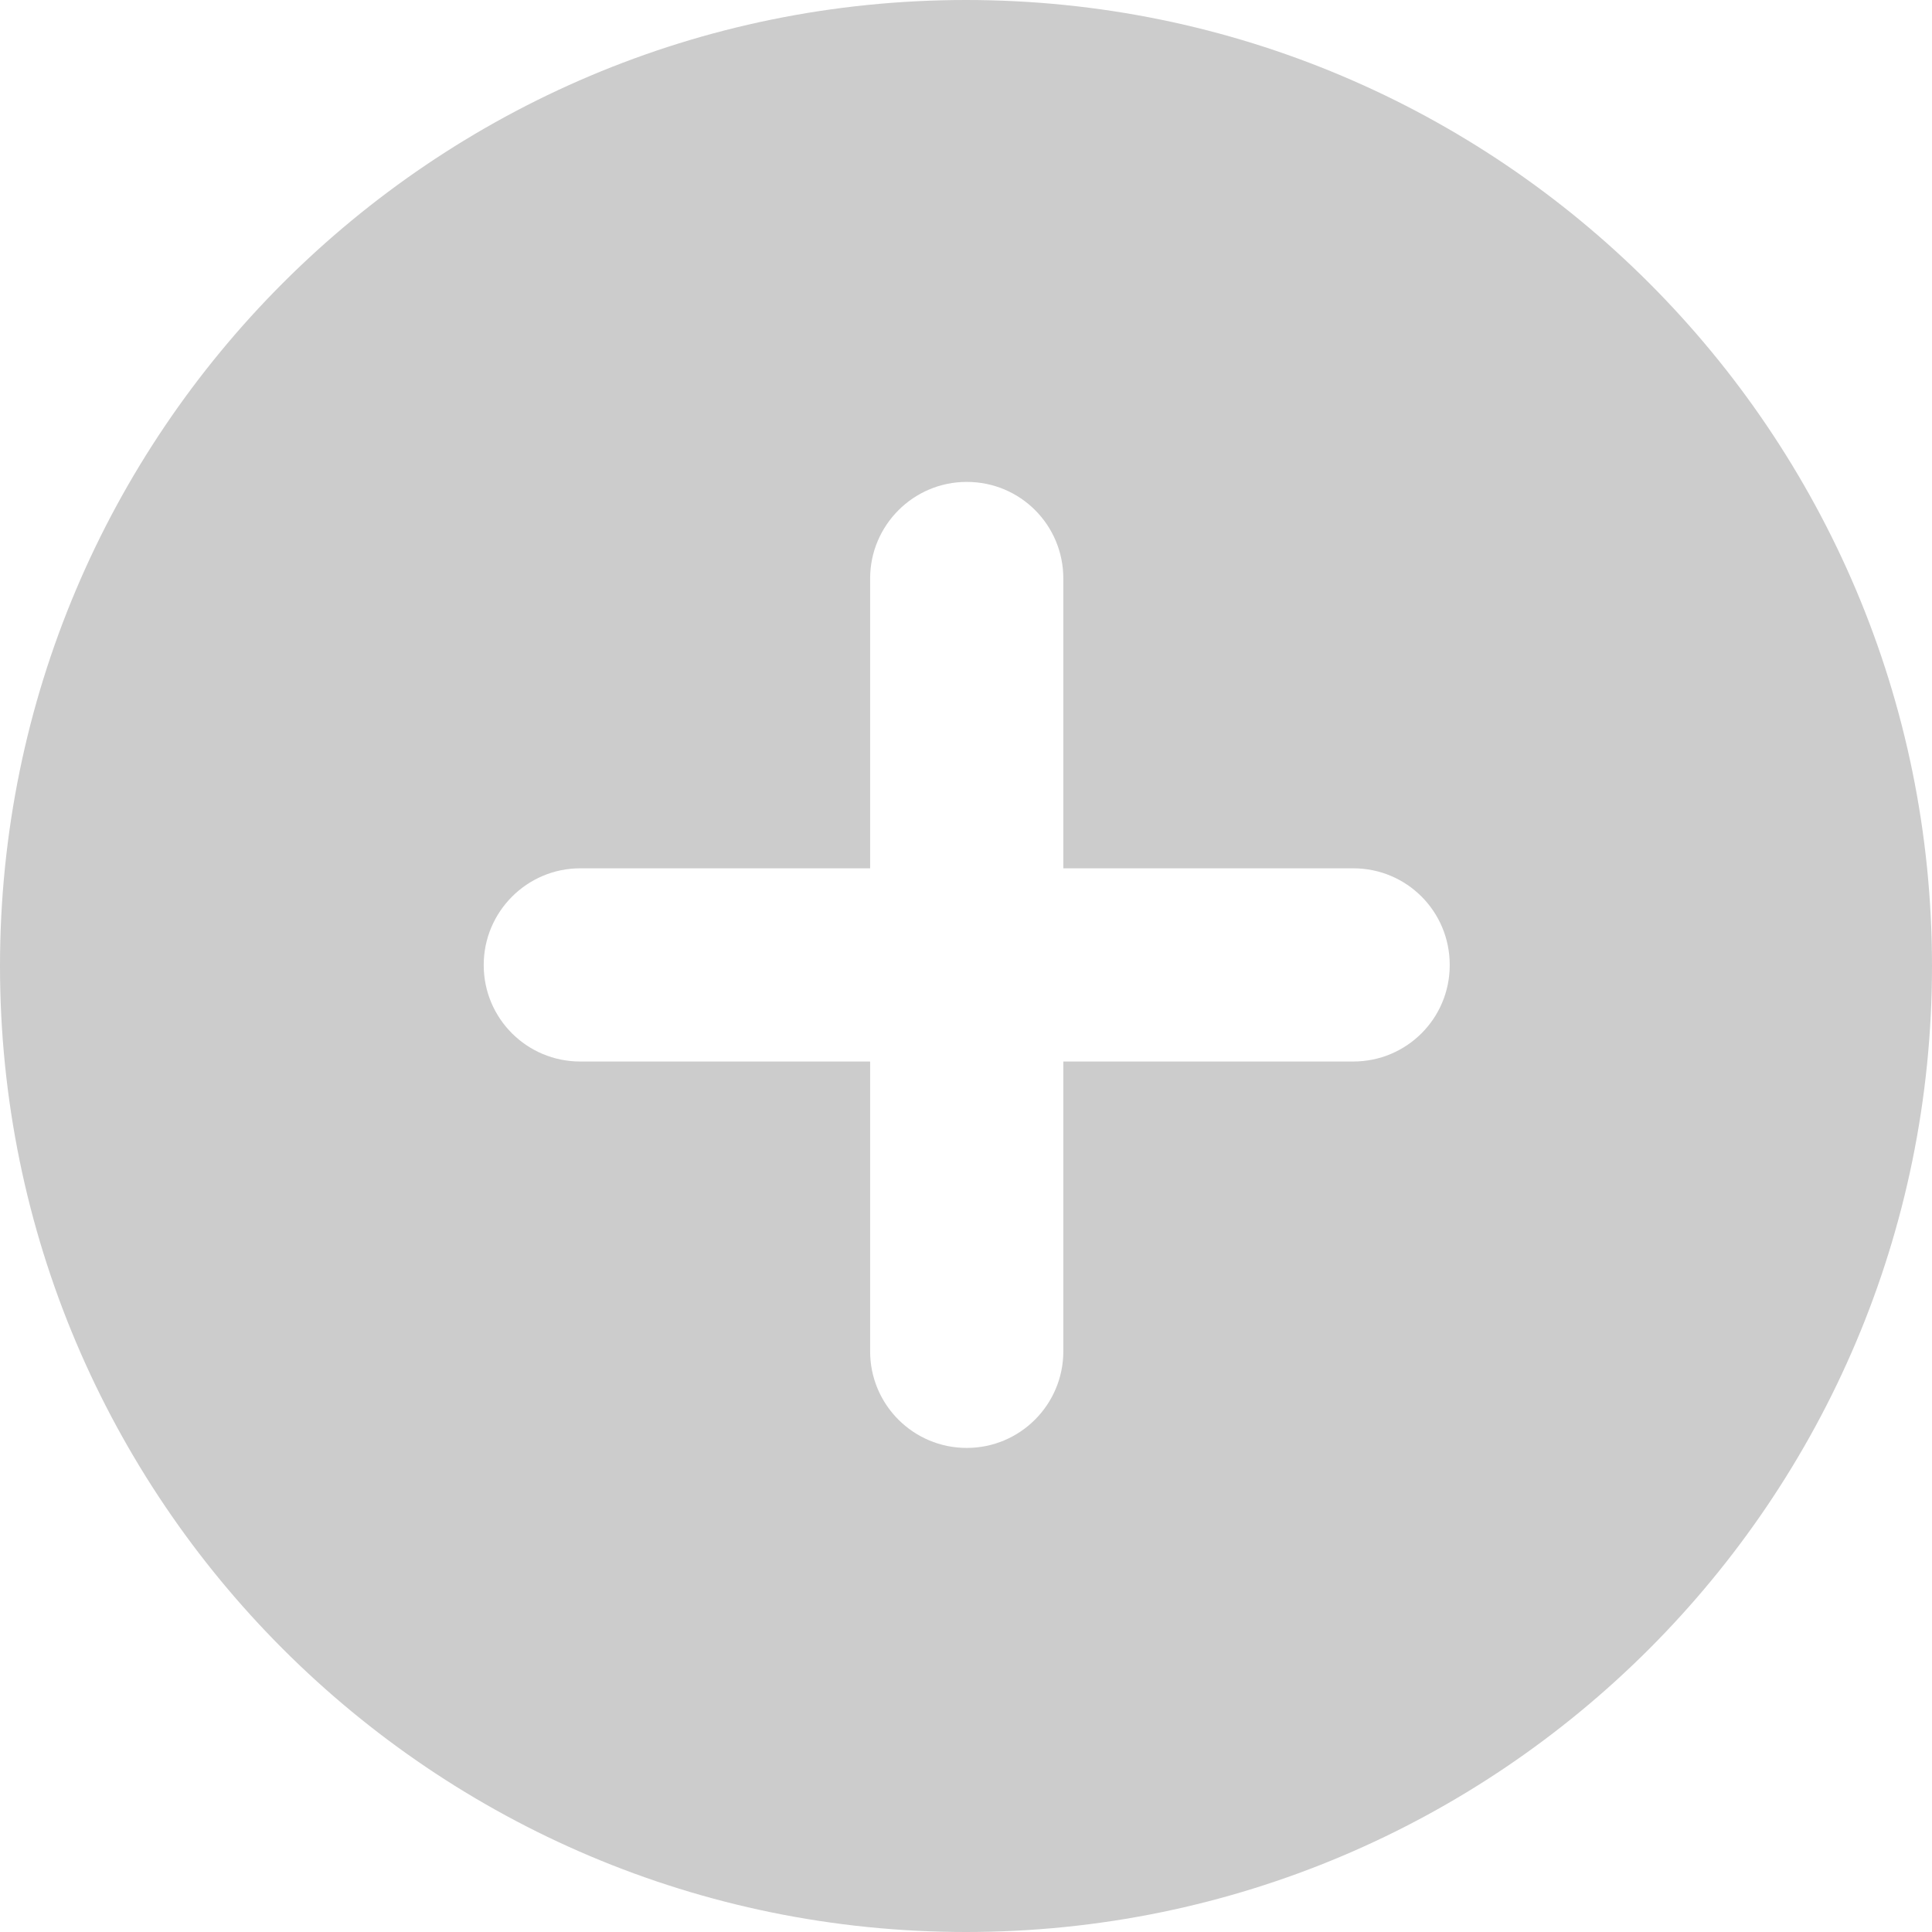 <svg width="16" height="16" viewBox="0 0 16 16" fill="none" xmlns="http://www.w3.org/2000/svg">
<path fill-rule="evenodd" clip-rule="evenodd" d="M0 8C0 3.582 3.582 0 8 0C12.418 0 16 3.582 16 8C16 12.418 12.418 16 8 16C3.582 16 0 12.418 0 8ZM8.806 8.791H11.207C11.65 8.791 12.006 8.434 12.006 7.993V7.991C12.006 7.548 11.65 7.191 11.207 7.191H8.806V4.791C8.806 4.348 8.45 3.991 8.007 3.991H8.005C7.565 3.991 7.206 4.35 7.206 4.791V7.191H4.805C4.365 7.191 4.006 7.55 4.006 7.991V7.993C4.006 8.434 4.363 8.791 4.805 8.791H7.206V11.191C7.206 11.634 7.565 11.991 8.005 11.991H8.007C8.448 11.991 8.806 11.632 8.806 11.191V8.791Z" fill="#CCCCCC"/>
</svg>
